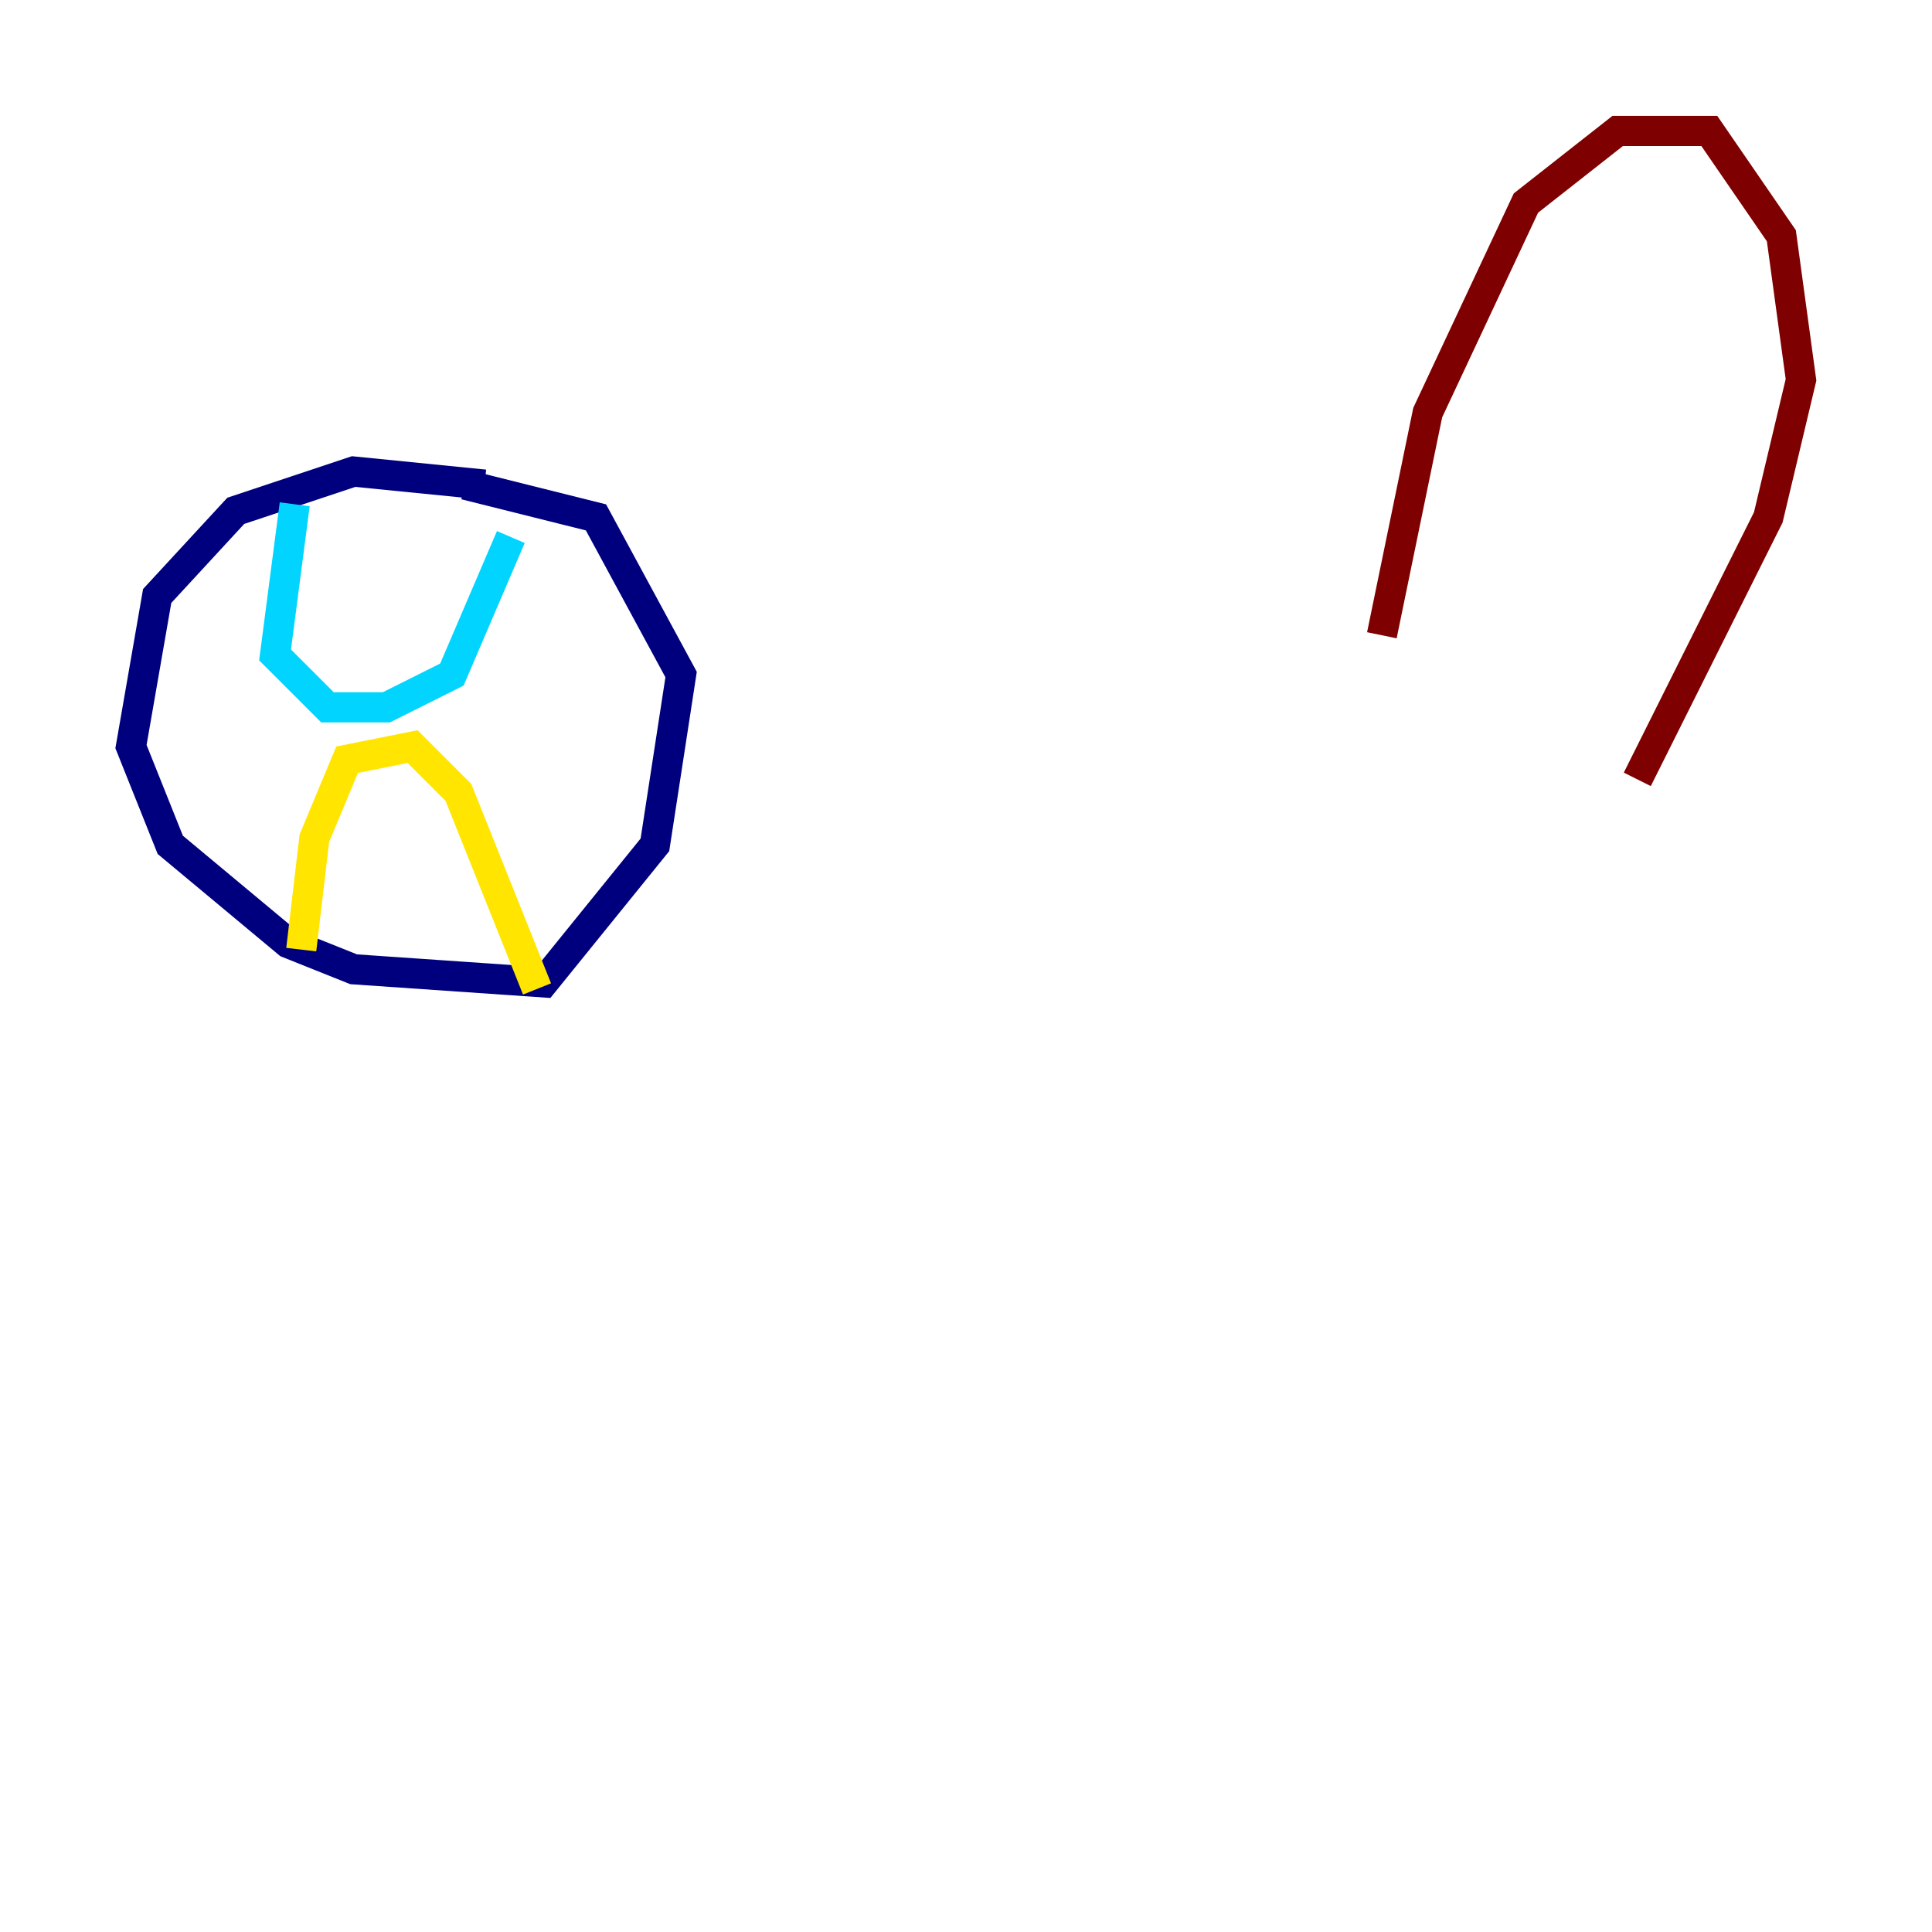 <?xml version="1.0" encoding="utf-8" ?>
<svg baseProfile="tiny" height="128" version="1.2" viewBox="0,0,128,128" width="128" xmlns="http://www.w3.org/2000/svg" xmlns:ev="http://www.w3.org/2001/xml-events" xmlns:xlink="http://www.w3.org/1999/xlink"><defs /><polyline fill="none" points="32.108,32.108 23.43,31.241 15.62,33.844 10.414,39.485 8.678,49.464 11.281,55.973 19.091,62.481 23.43,64.217 36.014,65.085 43.39,55.973 45.125,44.691 39.485,34.278 30.807,32.108" stroke="#00007f" stroke-width="2" /><polyline fill="none" points="19.525,33.41 18.224,43.39 21.695,46.861 25.6,46.861 29.939,44.691 33.844,35.58" stroke="#00d4ff" stroke-width="2" /><polyline fill="none" points="19.959,62.915 20.827,55.539 22.997,50.332 27.336,49.464 30.373,52.502 35.58,65.519" stroke="#ffe500" stroke-width="2" /><polyline fill="none" points="91.552,42.088 94.59,27.336 101.098,13.451 107.173,8.678 113.248,8.678 118.02,15.62 119.322,25.166 117.153,34.278 108.475,51.634" stroke="#7f0000" stroke-width="2" /></svg>